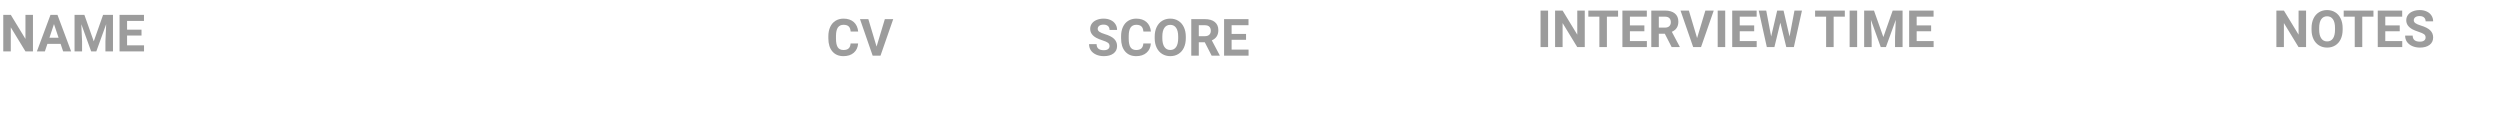 <svg width="584" height="29" viewBox="0 0 584 29" fill="none" xmlns="http://www.w3.org/2000/svg">
<path d="M7.699 12H5.941L2.52 6.387V12H0.762V3.469H2.52L5.947 9.094V3.469H7.699V12ZM14.156 10.242H11.074L10.488 12H8.619L11.795 3.469H13.424L16.617 12H14.748L14.156 10.242ZM11.549 8.818H13.682L12.609 5.625L11.549 8.818ZM19.711 3.469L21.902 9.656L24.082 3.469H26.391V12H24.627V9.668L24.803 5.643L22.5 12H21.293L18.996 5.648L19.172 9.668V12H17.414V3.469H19.711ZM33.059 8.303H29.684V10.588H33.645V12H27.926V3.469H33.633V4.893H29.684V6.926H33.059V8.303Z" fill="#9C9C9C"/>
<path d="M200.459 10.158C200.393 11.076 200.053 11.799 199.439 12.326C198.83 12.854 198.025 13.117 197.025 13.117C195.932 13.117 195.07 12.75 194.441 12.016C193.816 11.277 193.504 10.266 193.504 8.98V8.459C193.504 7.639 193.648 6.916 193.938 6.291C194.227 5.666 194.639 5.188 195.174 4.855C195.713 4.52 196.338 4.352 197.049 4.352C198.033 4.352 198.826 4.615 199.428 5.143C200.029 5.67 200.377 6.41 200.471 7.363H198.713C198.67 6.812 198.516 6.414 198.25 6.168C197.988 5.918 197.588 5.793 197.049 5.793C196.463 5.793 196.023 6.004 195.73 6.426C195.441 6.844 195.293 7.494 195.285 8.377V9.021C195.285 9.943 195.424 10.617 195.701 11.043C195.982 11.469 196.424 11.682 197.025 11.682C197.568 11.682 197.973 11.559 198.238 11.312C198.508 11.062 198.662 10.678 198.701 10.158H200.459ZM204.766 10.885L206.699 4.469H208.656L205.686 13H203.852L200.893 4.469H202.844L204.766 10.885Z" fill="#9C9C9C"/>
<path d="M259.186 10.762C259.186 10.43 259.068 10.176 258.834 10C258.6 9.82 258.178 9.633 257.568 9.438C256.959 9.238 256.477 9.043 256.121 8.852C255.152 8.328 254.668 7.623 254.668 6.736C254.668 6.275 254.797 5.865 255.055 5.506C255.316 5.143 255.689 4.859 256.174 4.656C256.662 4.453 257.209 4.352 257.814 4.352C258.424 4.352 258.967 4.463 259.443 4.686C259.92 4.904 260.289 5.215 260.551 5.617C260.816 6.02 260.949 6.477 260.949 6.988H259.191C259.191 6.598 259.068 6.295 258.822 6.08C258.576 5.861 258.23 5.752 257.785 5.752C257.355 5.752 257.021 5.844 256.783 6.027C256.545 6.207 256.426 6.445 256.426 6.742C256.426 7.02 256.564 7.252 256.842 7.439C257.123 7.627 257.535 7.803 258.078 7.967C259.078 8.268 259.807 8.641 260.264 9.086C260.721 9.531 260.949 10.086 260.949 10.75C260.949 11.488 260.67 12.068 260.111 12.49C259.553 12.908 258.801 13.117 257.855 13.117C257.199 13.117 256.602 12.998 256.062 12.76C255.523 12.518 255.111 12.188 254.826 11.77C254.545 11.352 254.404 10.867 254.404 10.316H256.168C256.168 11.258 256.73 11.729 257.855 11.729C258.273 11.729 258.6 11.645 258.834 11.477C259.068 11.305 259.186 11.066 259.186 10.762ZM268.842 10.158C268.775 11.076 268.436 11.799 267.822 12.326C267.213 12.854 266.408 13.117 265.408 13.117C264.314 13.117 263.453 12.75 262.824 12.016C262.199 11.277 261.887 10.266 261.887 8.98V8.459C261.887 7.639 262.031 6.916 262.32 6.291C262.609 5.666 263.021 5.188 263.557 4.855C264.096 4.52 264.721 4.352 265.432 4.352C266.416 4.352 267.209 4.615 267.811 5.143C268.412 5.67 268.76 6.41 268.854 7.363H267.096C267.053 6.812 266.898 6.414 266.633 6.168C266.371 5.918 265.971 5.793 265.432 5.793C264.846 5.793 264.406 6.004 264.113 6.426C263.824 6.844 263.676 7.494 263.668 8.377V9.021C263.668 9.943 263.807 10.617 264.084 11.043C264.365 11.469 264.807 11.682 265.408 11.682C265.951 11.682 266.355 11.559 266.621 11.312C266.891 11.062 267.045 10.678 267.084 10.158H268.842ZM277.004 8.928C277.004 9.768 276.855 10.504 276.559 11.137C276.262 11.77 275.836 12.258 275.281 12.602C274.73 12.945 274.098 13.117 273.383 13.117C272.676 13.117 272.045 12.947 271.49 12.607C270.936 12.268 270.506 11.783 270.201 11.154C269.896 10.521 269.742 9.795 269.738 8.975V8.553C269.738 7.713 269.889 6.975 270.189 6.338C270.494 5.697 270.922 5.207 271.473 4.867C272.027 4.523 272.66 4.352 273.371 4.352C274.082 4.352 274.713 4.523 275.264 4.867C275.818 5.207 276.246 5.697 276.547 6.338C276.852 6.975 277.004 7.711 277.004 8.547V8.928ZM275.223 8.541C275.223 7.646 275.062 6.967 274.742 6.502C274.422 6.037 273.965 5.805 273.371 5.805C272.781 5.805 272.326 6.035 272.006 6.496C271.686 6.953 271.523 7.625 271.52 8.512V8.928C271.52 9.799 271.68 10.475 272 10.955C272.32 11.435 272.781 11.676 273.383 11.676C273.973 11.676 274.426 11.445 274.742 10.984C275.059 10.52 275.219 9.844 275.223 8.957V8.541ZM281.439 9.877H280.039V13H278.281V4.469H281.451C282.459 4.469 283.236 4.693 283.783 5.143C284.33 5.592 284.604 6.227 284.604 7.047C284.604 7.629 284.477 8.115 284.223 8.506C283.973 8.893 283.592 9.201 283.08 9.432L284.926 12.918V13H283.039L281.439 9.877ZM280.039 8.453H281.457C281.898 8.453 282.24 8.342 282.482 8.119C282.725 7.893 282.846 7.582 282.846 7.188C282.846 6.785 282.73 6.469 282.5 6.238C282.273 6.008 281.924 5.893 281.451 5.893H280.039V8.453ZM291.078 9.303H287.703V11.588H291.664V13H285.945V4.469H291.652V5.893H287.703V7.926H291.078V9.303Z" fill="#9C9C9C"/>
<path d="M361.631 11H359.873V2.469H361.631V11ZM370.203 11H368.445L365.023 5.387V11H363.266V2.469H365.023L368.451 8.094V2.469H370.203V11ZM377.984 3.893H375.371V11H373.613V3.893H371.035V2.469H377.984V3.893ZM384.125 7.303H380.75V9.588H384.711V11H378.992V2.469H384.699V3.893H380.75V5.926H384.125V7.303ZM388.9 7.877H387.5V11H385.742V2.469H388.912C389.92 2.469 390.697 2.693 391.244 3.143C391.791 3.592 392.064 4.227 392.064 5.047C392.064 5.629 391.938 6.115 391.684 6.506C391.434 6.893 391.053 7.201 390.541 7.432L392.387 10.918V11H390.5L388.9 7.877ZM387.5 6.453H388.918C389.359 6.453 389.701 6.342 389.943 6.119C390.186 5.893 390.307 5.582 390.307 5.188C390.307 4.785 390.191 4.469 389.961 4.238C389.734 4.008 389.385 3.893 388.912 3.893H387.5V6.453ZM396.441 8.885L398.375 2.469H400.332L397.361 11H395.527L392.568 2.469H394.52L396.441 8.885ZM403.01 11H401.252V2.469H403.01V11ZM409.777 7.303H406.402V9.588H410.363V11H404.645V2.469H410.352V3.893H406.402V5.926H409.777V7.303ZM418.039 8.539L419.188 2.469H420.939L419.047 11H417.277L415.889 5.293L414.5 11H412.73L410.838 2.469H412.59L413.744 8.527L415.15 2.469H416.639L418.039 8.539ZM430.953 3.893H428.34V11H426.582V3.893H424.004V2.469H430.953V3.893ZM433.83 11H432.072V2.469H433.83V11ZM437.762 2.469L439.953 8.656L442.133 2.469H444.441V11H442.678V8.668L442.854 4.643L440.551 11H439.344L437.047 4.648L437.223 8.668V11H435.465V2.469H437.762ZM451.109 7.303H447.734V9.588H451.695V11H445.977V2.469H451.684V3.893H447.734V5.926H451.109V7.303Z" fill="#9C9C9C"/>
<path d="M538.699 11H536.941L533.52 5.387V11H531.762V2.469H533.52L536.947 8.094V2.469H538.699V11ZM547.242 6.928C547.242 7.768 547.094 8.504 546.797 9.137C546.5 9.77 546.074 10.258 545.52 10.602C544.969 10.945 544.336 11.117 543.621 11.117C542.914 11.117 542.283 10.947 541.729 10.607C541.174 10.268 540.744 9.783 540.439 9.154C540.135 8.521 539.98 7.795 539.977 6.975V6.553C539.977 5.713 540.127 4.975 540.428 4.338C540.732 3.697 541.16 3.207 541.711 2.867C542.266 2.523 542.898 2.352 543.609 2.352C544.32 2.352 544.951 2.523 545.502 2.867C546.057 3.207 546.484 3.697 546.785 4.338C547.09 4.975 547.242 5.711 547.242 6.547V6.928ZM545.461 6.541C545.461 5.646 545.301 4.967 544.98 4.502C544.66 4.037 544.203 3.805 543.609 3.805C543.02 3.805 542.564 4.035 542.244 4.496C541.924 4.953 541.762 5.625 541.758 6.512V6.928C541.758 7.799 541.918 8.475 542.238 8.955C542.559 9.436 543.02 9.676 543.621 9.676C544.211 9.676 544.664 9.445 544.98 8.984C545.297 8.52 545.457 7.844 545.461 6.957V6.541ZM554.438 3.893H551.824V11H550.066V3.893H547.488V2.469H554.438V3.893ZM560.578 7.303H557.203V9.588H561.164V11H555.445V2.469H561.152V3.893H557.203V5.926H560.578V7.303ZM566.619 8.762C566.619 8.43 566.502 8.176 566.268 8C566.033 7.82 565.611 7.633 565.002 7.438C564.393 7.238 563.91 7.043 563.555 6.852C562.586 6.328 562.102 5.623 562.102 4.736C562.102 4.275 562.23 3.865 562.488 3.506C562.75 3.143 563.123 2.859 563.607 2.656C564.096 2.453 564.643 2.352 565.248 2.352C565.857 2.352 566.4 2.463 566.877 2.686C567.354 2.904 567.723 3.215 567.984 3.617C568.25 4.02 568.383 4.477 568.383 4.988H566.625C566.625 4.598 566.502 4.295 566.256 4.08C566.01 3.861 565.664 3.752 565.219 3.752C564.789 3.752 564.455 3.844 564.217 4.027C563.979 4.207 563.859 4.445 563.859 4.742C563.859 5.02 563.998 5.252 564.275 5.439C564.557 5.627 564.969 5.803 565.512 5.967C566.512 6.268 567.24 6.641 567.697 7.086C568.154 7.531 568.383 8.086 568.383 8.75C568.383 9.488 568.104 10.068 567.545 10.49C566.986 10.908 566.234 11.117 565.289 11.117C564.633 11.117 564.035 10.998 563.496 10.76C562.957 10.518 562.545 10.188 562.26 9.77C561.979 9.352 561.838 8.867 561.838 8.316H563.602C563.602 9.258 564.164 9.729 565.289 9.729C565.707 9.729 566.033 9.645 566.268 9.477C566.502 9.305 566.619 9.066 566.619 8.762Z" fill="#9C9C9C"/>
</svg>
